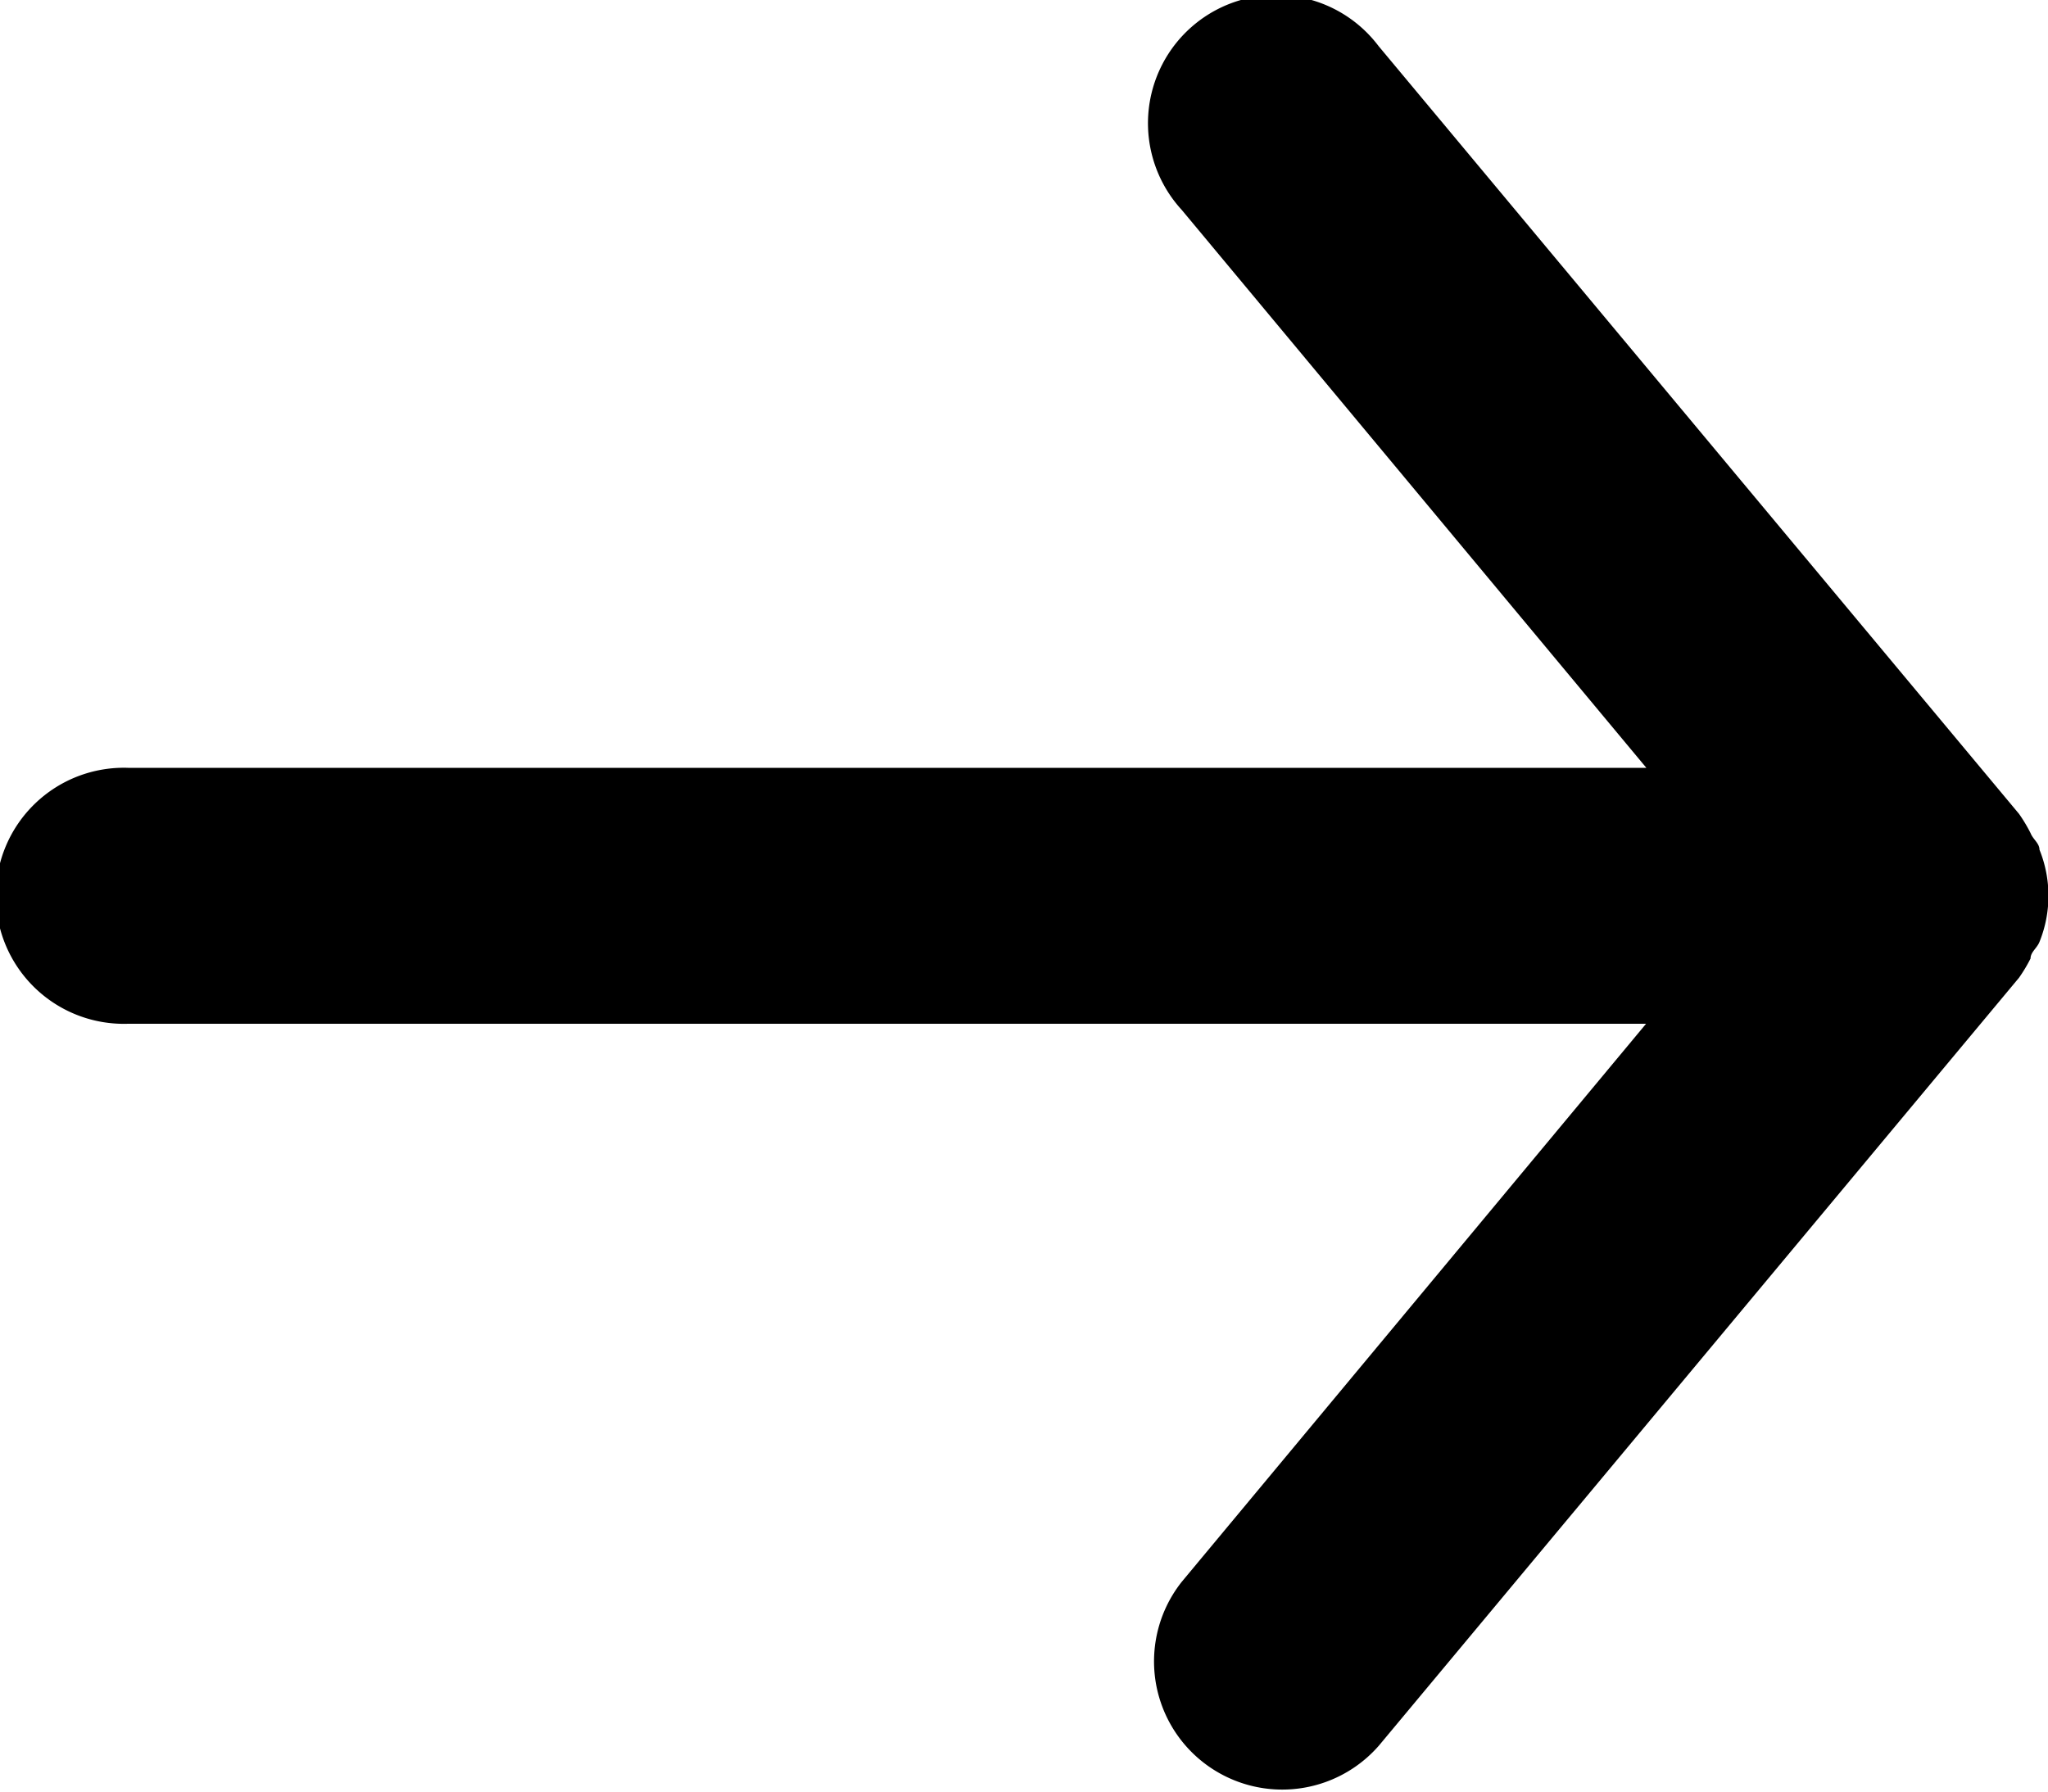 <svg xmlns="http://www.w3.org/2000/svg" width="14.904" height="13.042" viewBox="0 0 14.904 13.042">
  <path id="arrow-forward-outline" d="M6.932,14.952H17.979L14.6,19.014a.933.933,0,0,0,1.435,1.192l4.658-5.589a1.108,1.108,0,0,0,.084-.14c0-.047.047-.075.065-.121a.895.895,0,0,0,0-.671c0-.047-.047-.075-.065-.121a1.108,1.108,0,0,0-.084-.14L16.032,7.835A.933.933,0,1,0,14.6,9.028l3.381,4.061H6.932a.932.932,0,1,0,0,1.863Z" transform="translate(-6 -7.5)"/>
</svg>
